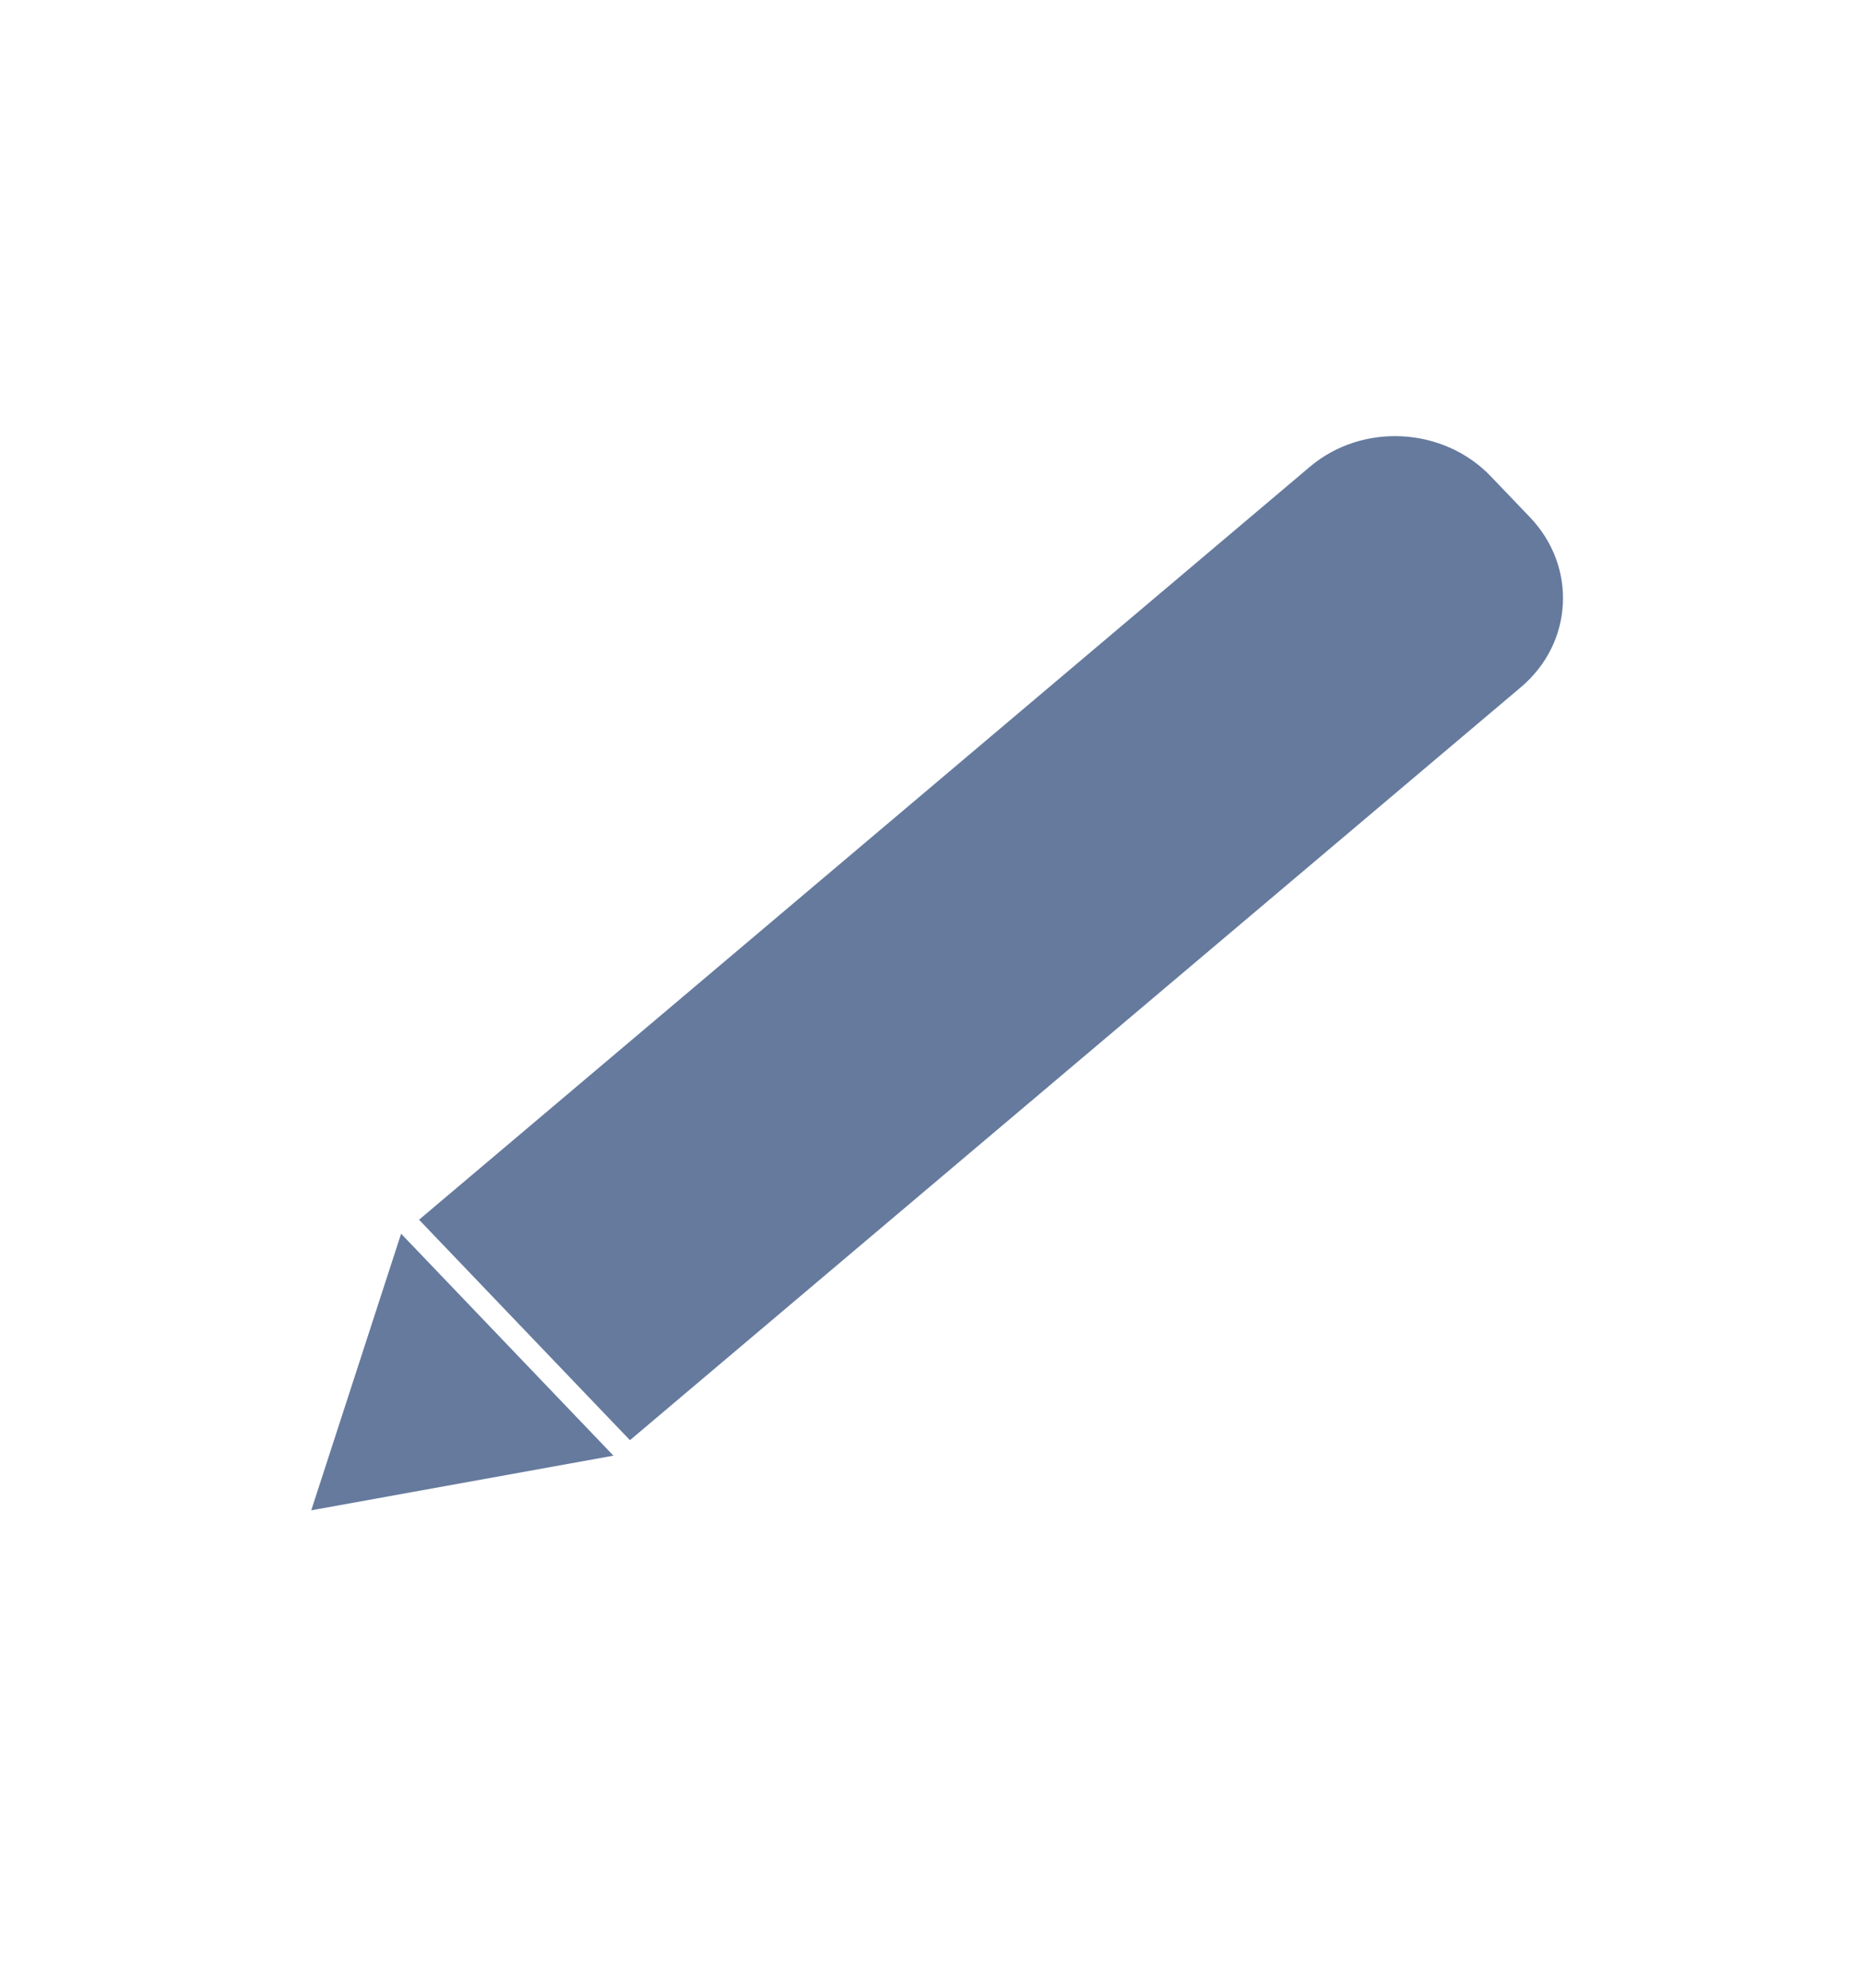 <svg width="30" height="32" viewBox="0 0 30 32" fill="none" xmlns="http://www.w3.org/2000/svg">
<rect width="30" height="32" fill="white"/>
<path d="M21.095 7.513C21.939 6.801 23.242 6.87 24.006 7.668L24.637 8.327C25.4 9.125 25.335 10.35 24.492 11.062L10.144 23.185L6.748 19.636L21.095 7.513Z" fill="#657A9D"/>
<path d="M5.012 24.314L6.459 19.861L9.878 23.434L5.012 24.314Z" fill="#657A9D"/>
</svg>
